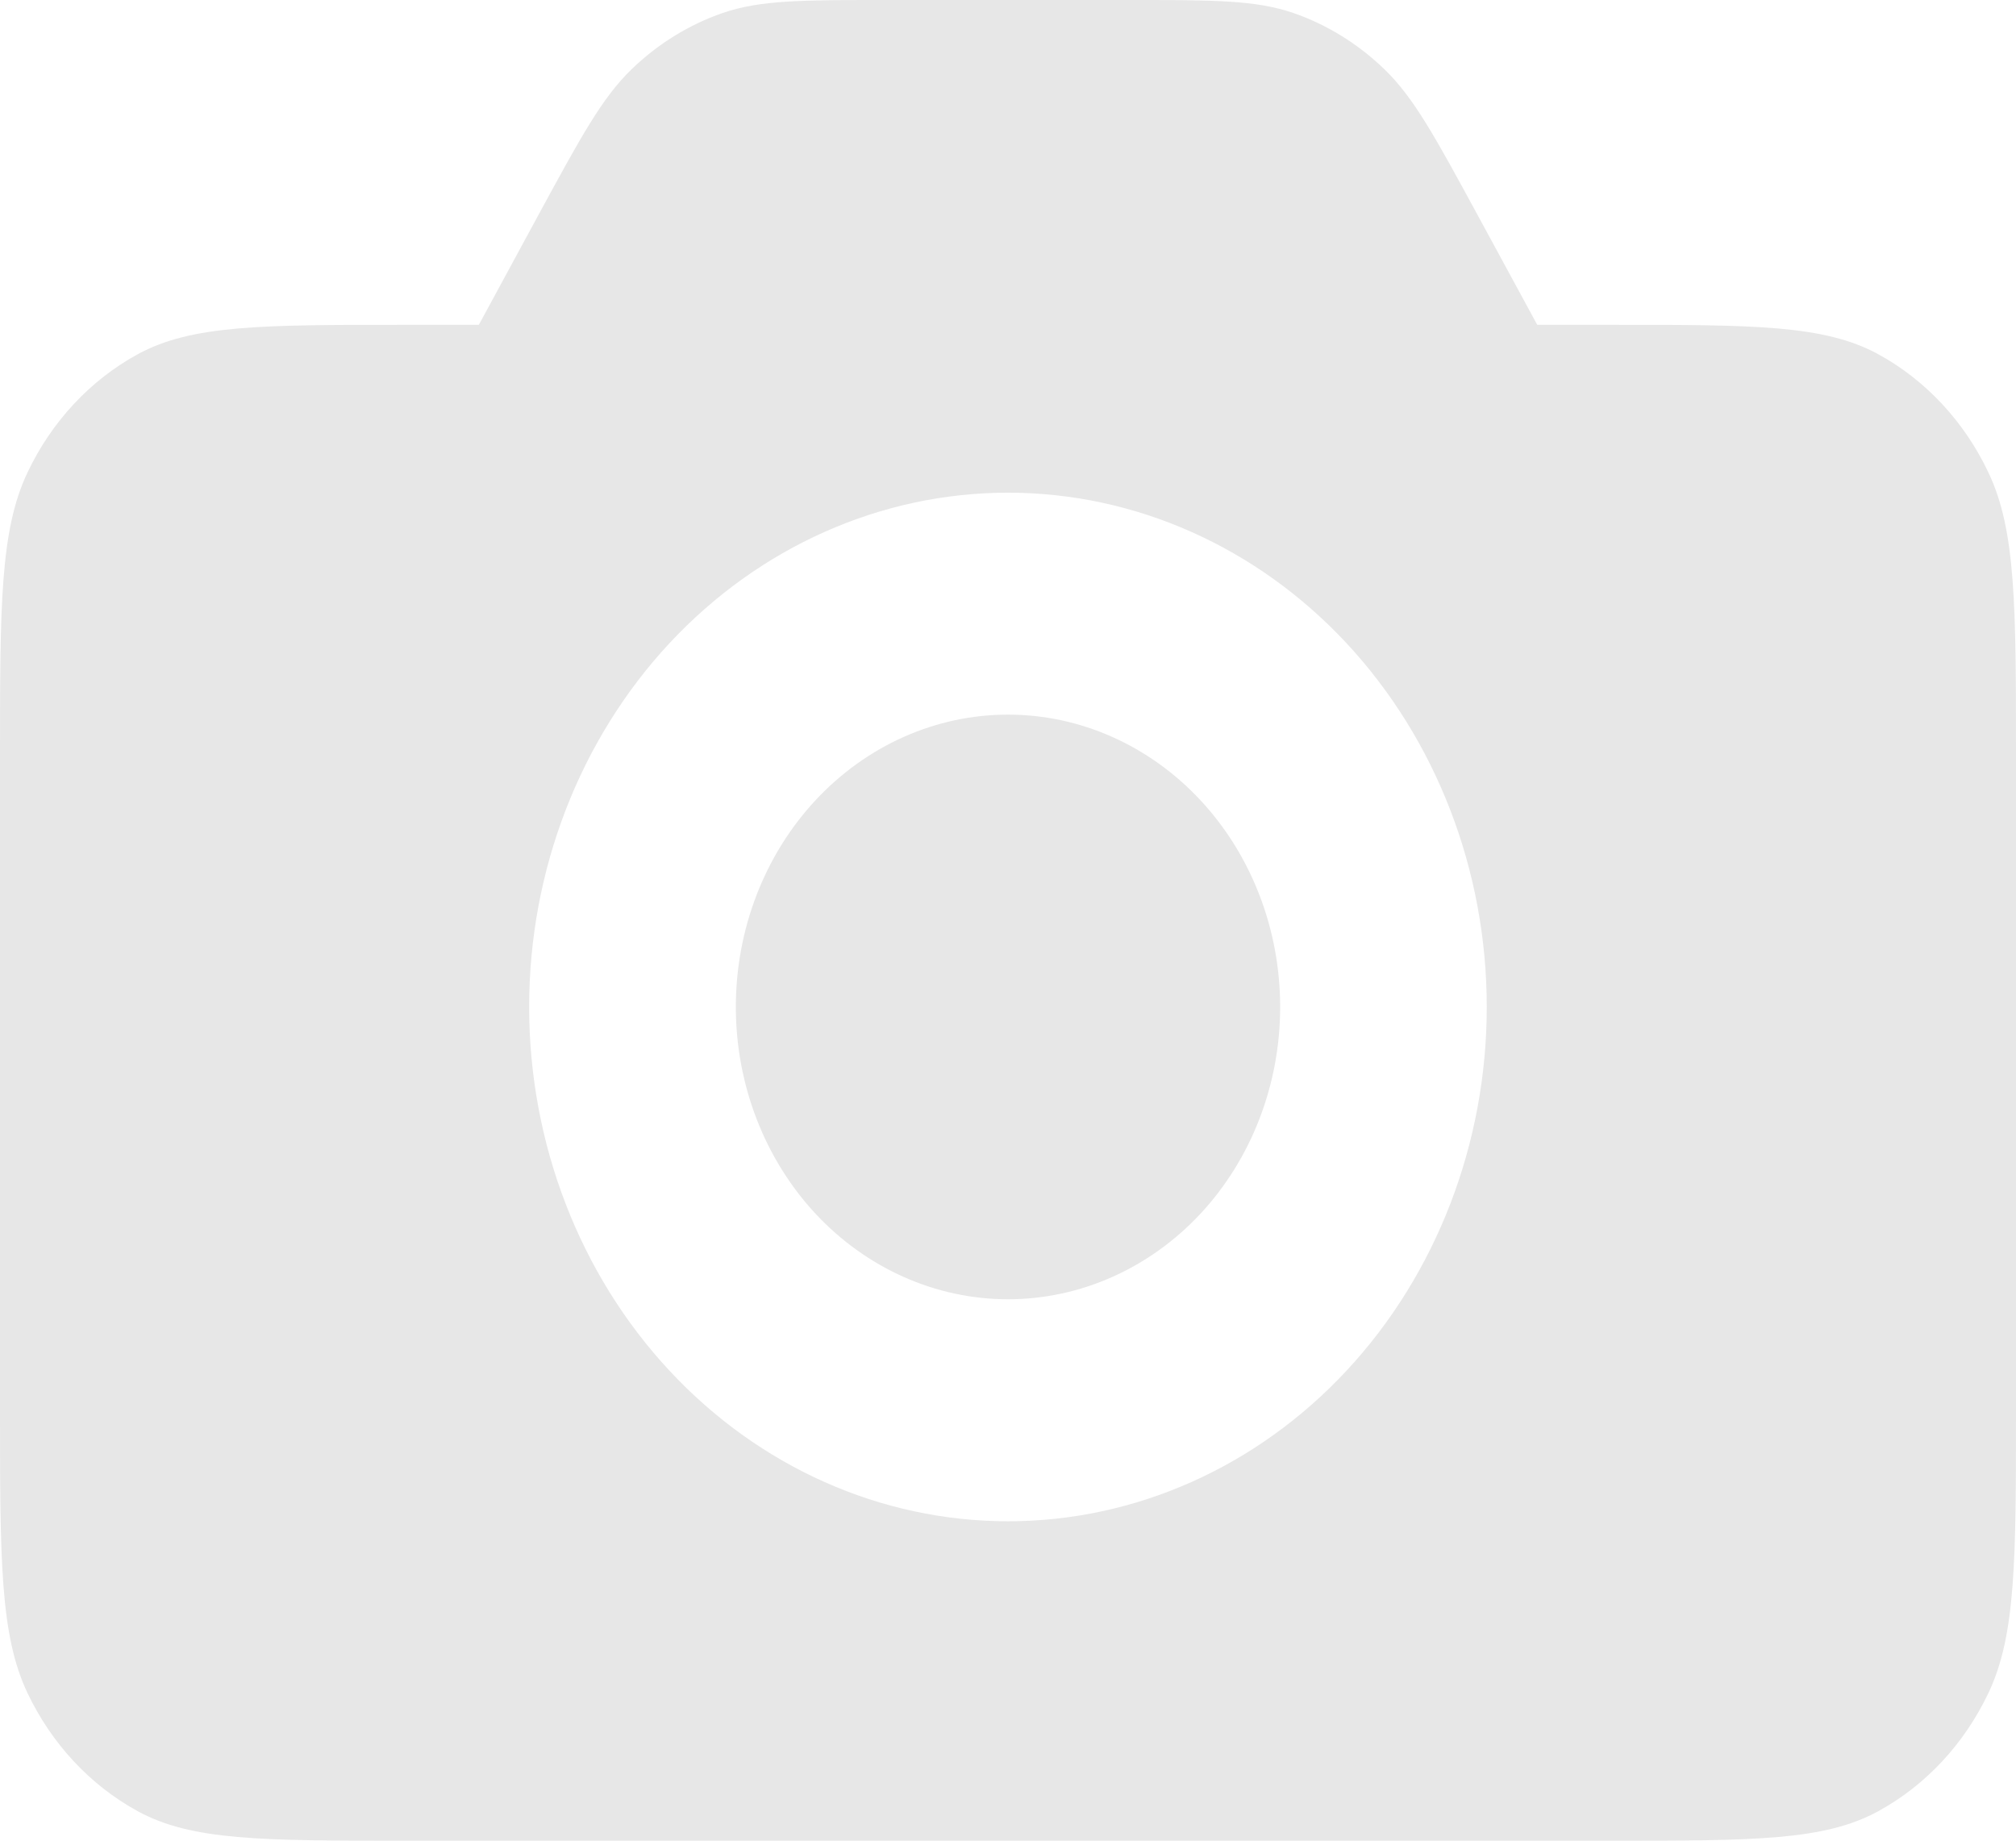 <svg width="23" height="21" viewBox="0 0 23 21" fill="none" xmlns="http://www.w3.org/2000/svg">
<path fill-rule="evenodd" clip-rule="evenodd" d="M6.143 2.452C6.629 1.558 6.871 1.112 7.209 0.787C7.508 0.499 7.86 0.282 8.242 0.149C8.673 6.44256e-08 9.154 0 10.117 0H12.882C13.846 0 14.327 6.44256e-08 14.758 0.149C15.14 0.282 15.492 0.499 15.791 0.787C16.129 1.112 16.371 1.558 16.857 2.452L17.538 3.706H18.4C20.01 3.706 20.815 3.706 21.43 4.042C21.971 4.338 22.411 4.811 22.686 5.392C23 6.053 23 6.918 23 8.647V16.059C23 17.788 23 18.653 22.686 19.314C22.41 19.895 21.971 20.367 21.43 20.663C20.815 21 20.01 21 18.4 21H4.6C2.99 21 2.185 21 1.57 20.663C1.029 20.367 0.589 19.895 0.313 19.314C6.85453e-08 18.653 0 17.788 0 16.059V8.647C0 6.918 6.85453e-08 6.053 0.313 5.392C0.588 4.811 1.029 4.338 1.57 4.042C2.185 3.706 2.99 3.706 4.6 3.706H5.463L6.143 2.452ZM11.5 17.356C12.949 17.356 14.338 16.738 15.363 15.637C16.387 14.537 16.962 13.044 16.962 11.488C16.962 9.932 16.387 8.44 15.363 7.339C14.338 6.239 12.949 5.621 11.5 5.621C10.051 5.621 8.662 6.239 7.637 7.339C6.613 8.44 6.037 9.932 6.037 11.488C6.037 13.044 6.613 14.537 7.637 15.637C8.662 16.738 10.051 17.356 11.5 17.356ZM14.605 11.488C14.605 12.373 14.278 13.221 13.696 13.847C13.113 14.472 12.323 14.823 11.5 14.823C10.677 14.823 9.887 14.472 9.304 13.847C8.722 13.221 8.395 12.373 8.395 11.488C8.395 10.604 8.722 9.755 9.304 9.13C9.887 8.504 10.677 8.153 11.5 8.153C12.323 8.153 13.113 8.504 13.696 9.13C14.278 9.755 14.605 10.604 14.605 11.488Z" fill="#E7E7E7"/>
</svg>
